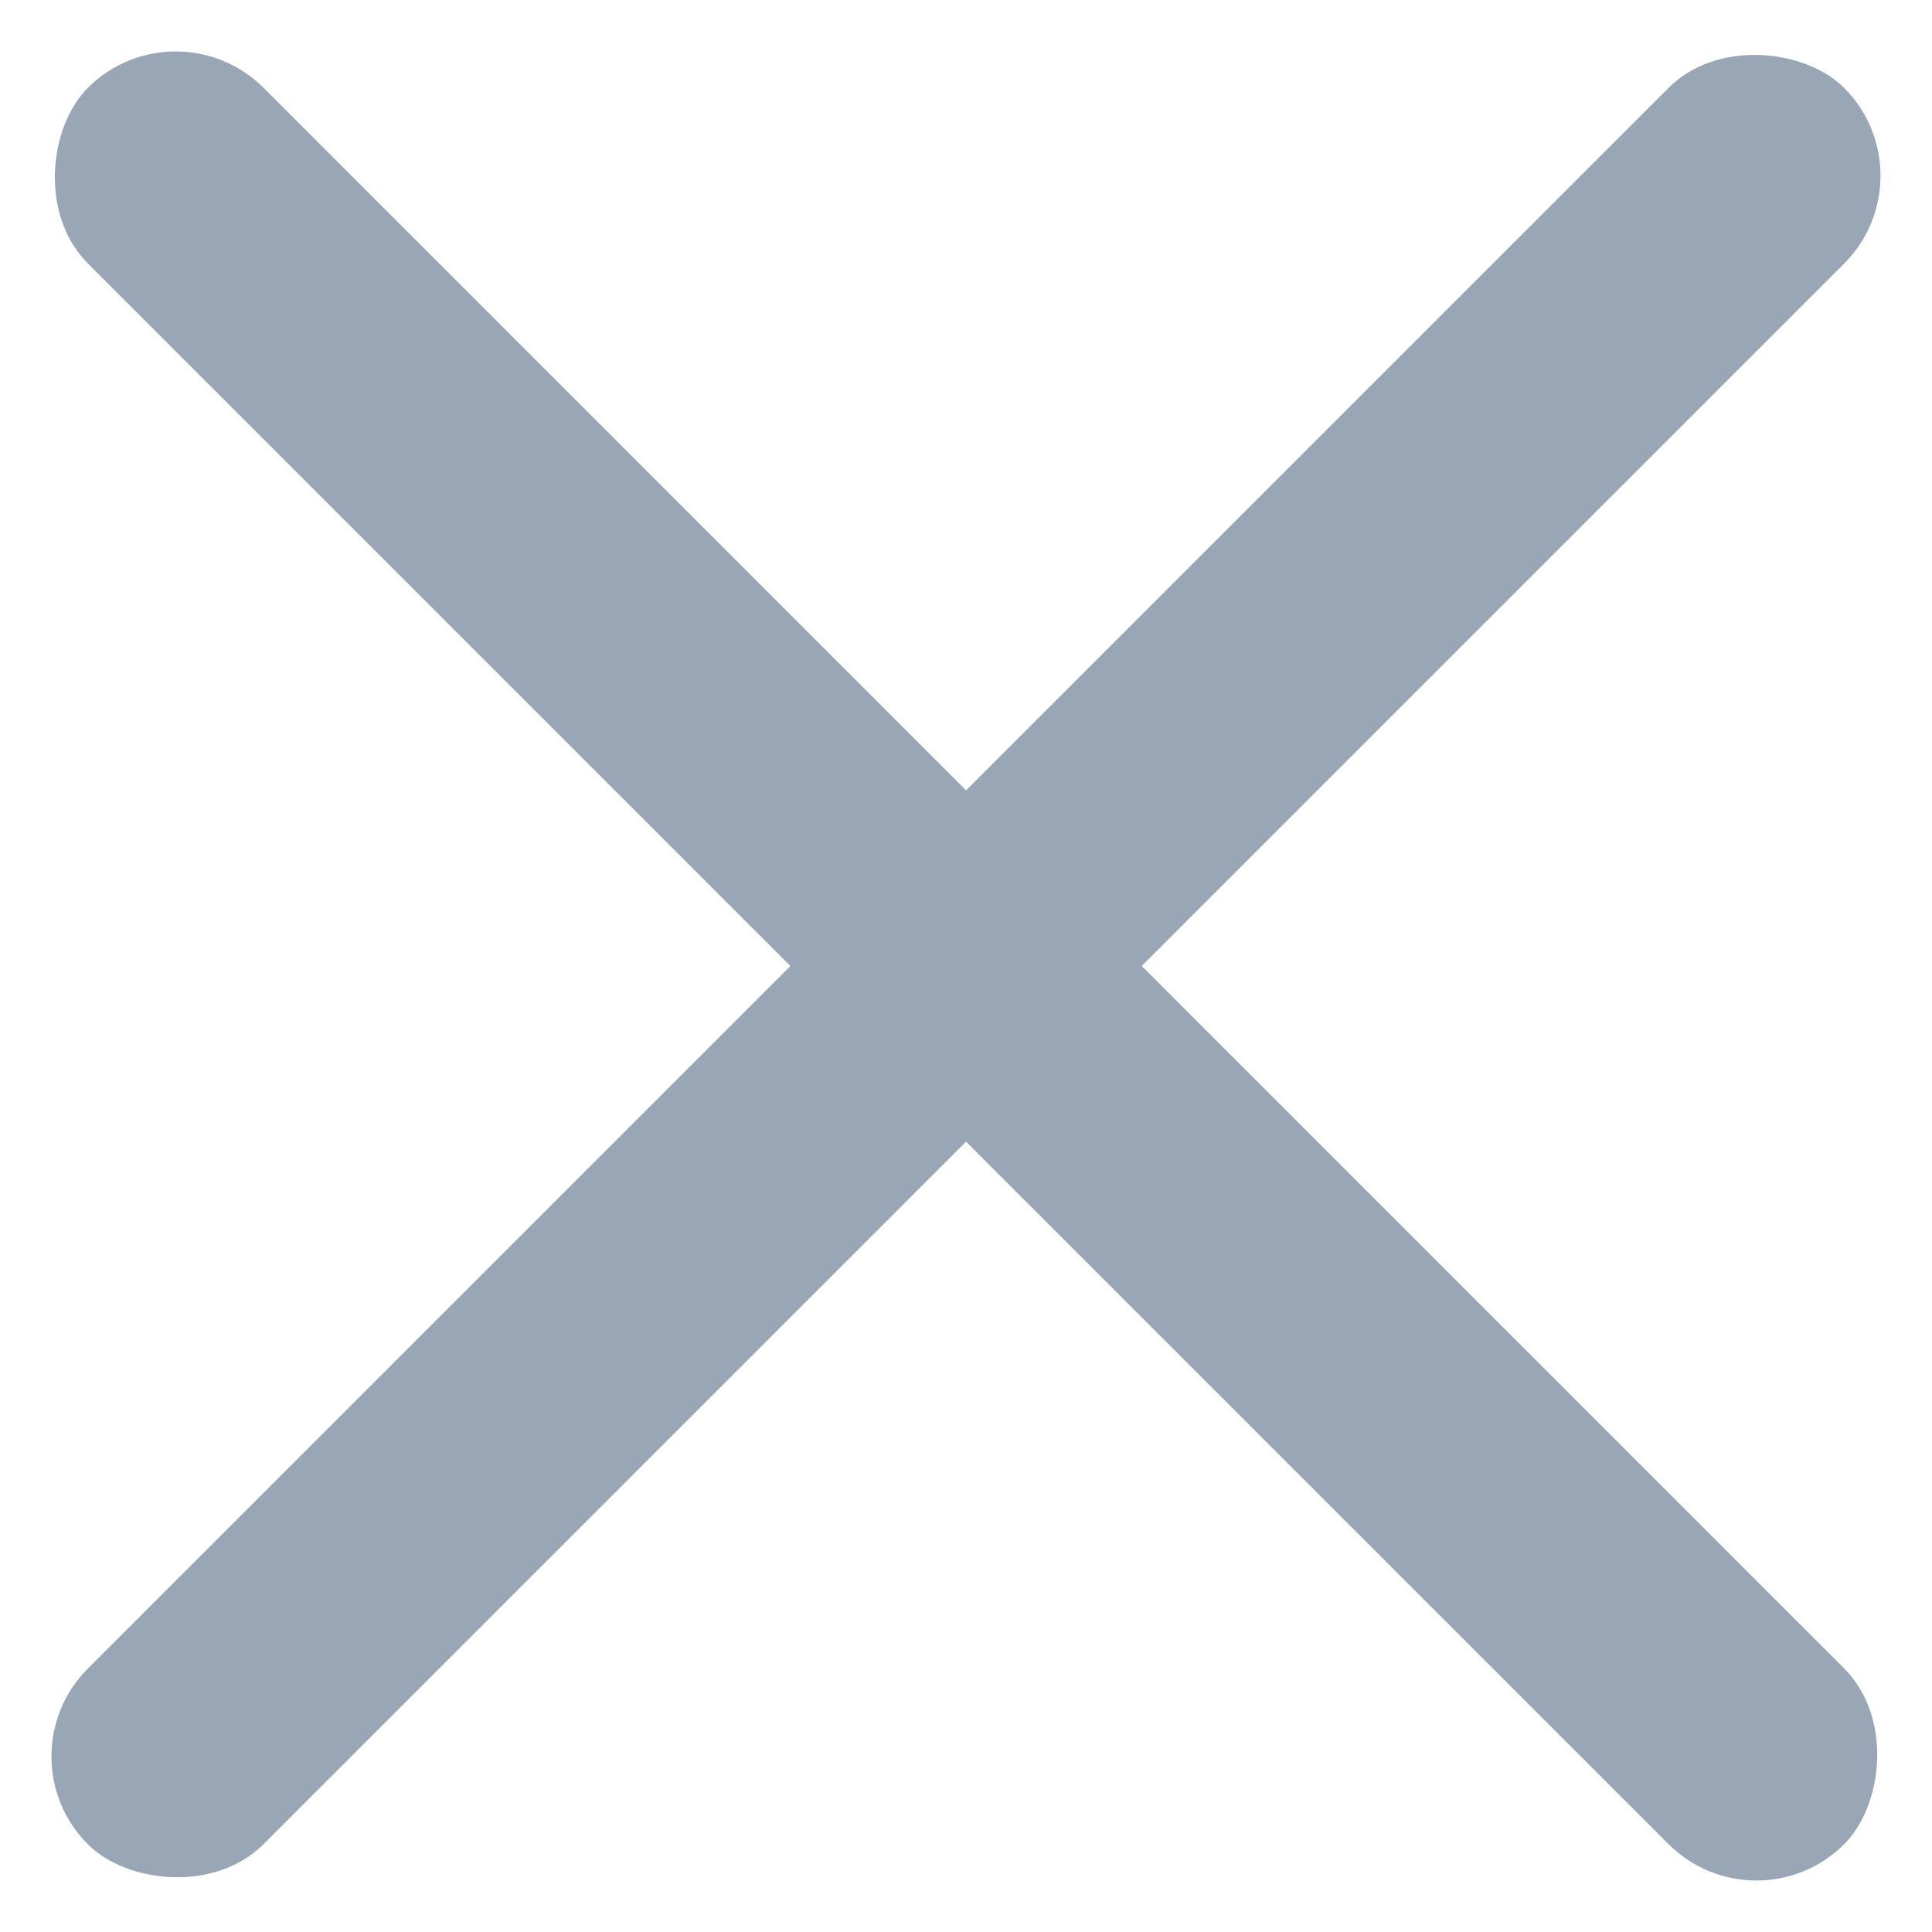 <svg id="グループ_1499" data-name="グループ 1499" xmlns="http://www.w3.org/2000/svg" width="16" height="16" viewBox="0 0 16 16">
  <rect id="長方形_1250" data-name="長方形 1250" width="20.57" height="2.057" rx="1.029" transform="translate(1.455) rotate(45)" fill="#98a6b5"/>
  <rect id="長方形_1251" data-name="長方形 1251" width="20.57" height="2.057" rx="1.029" transform="translate(0 14.546) rotate(-45)" fill="#98a6b5"/>
</svg>
